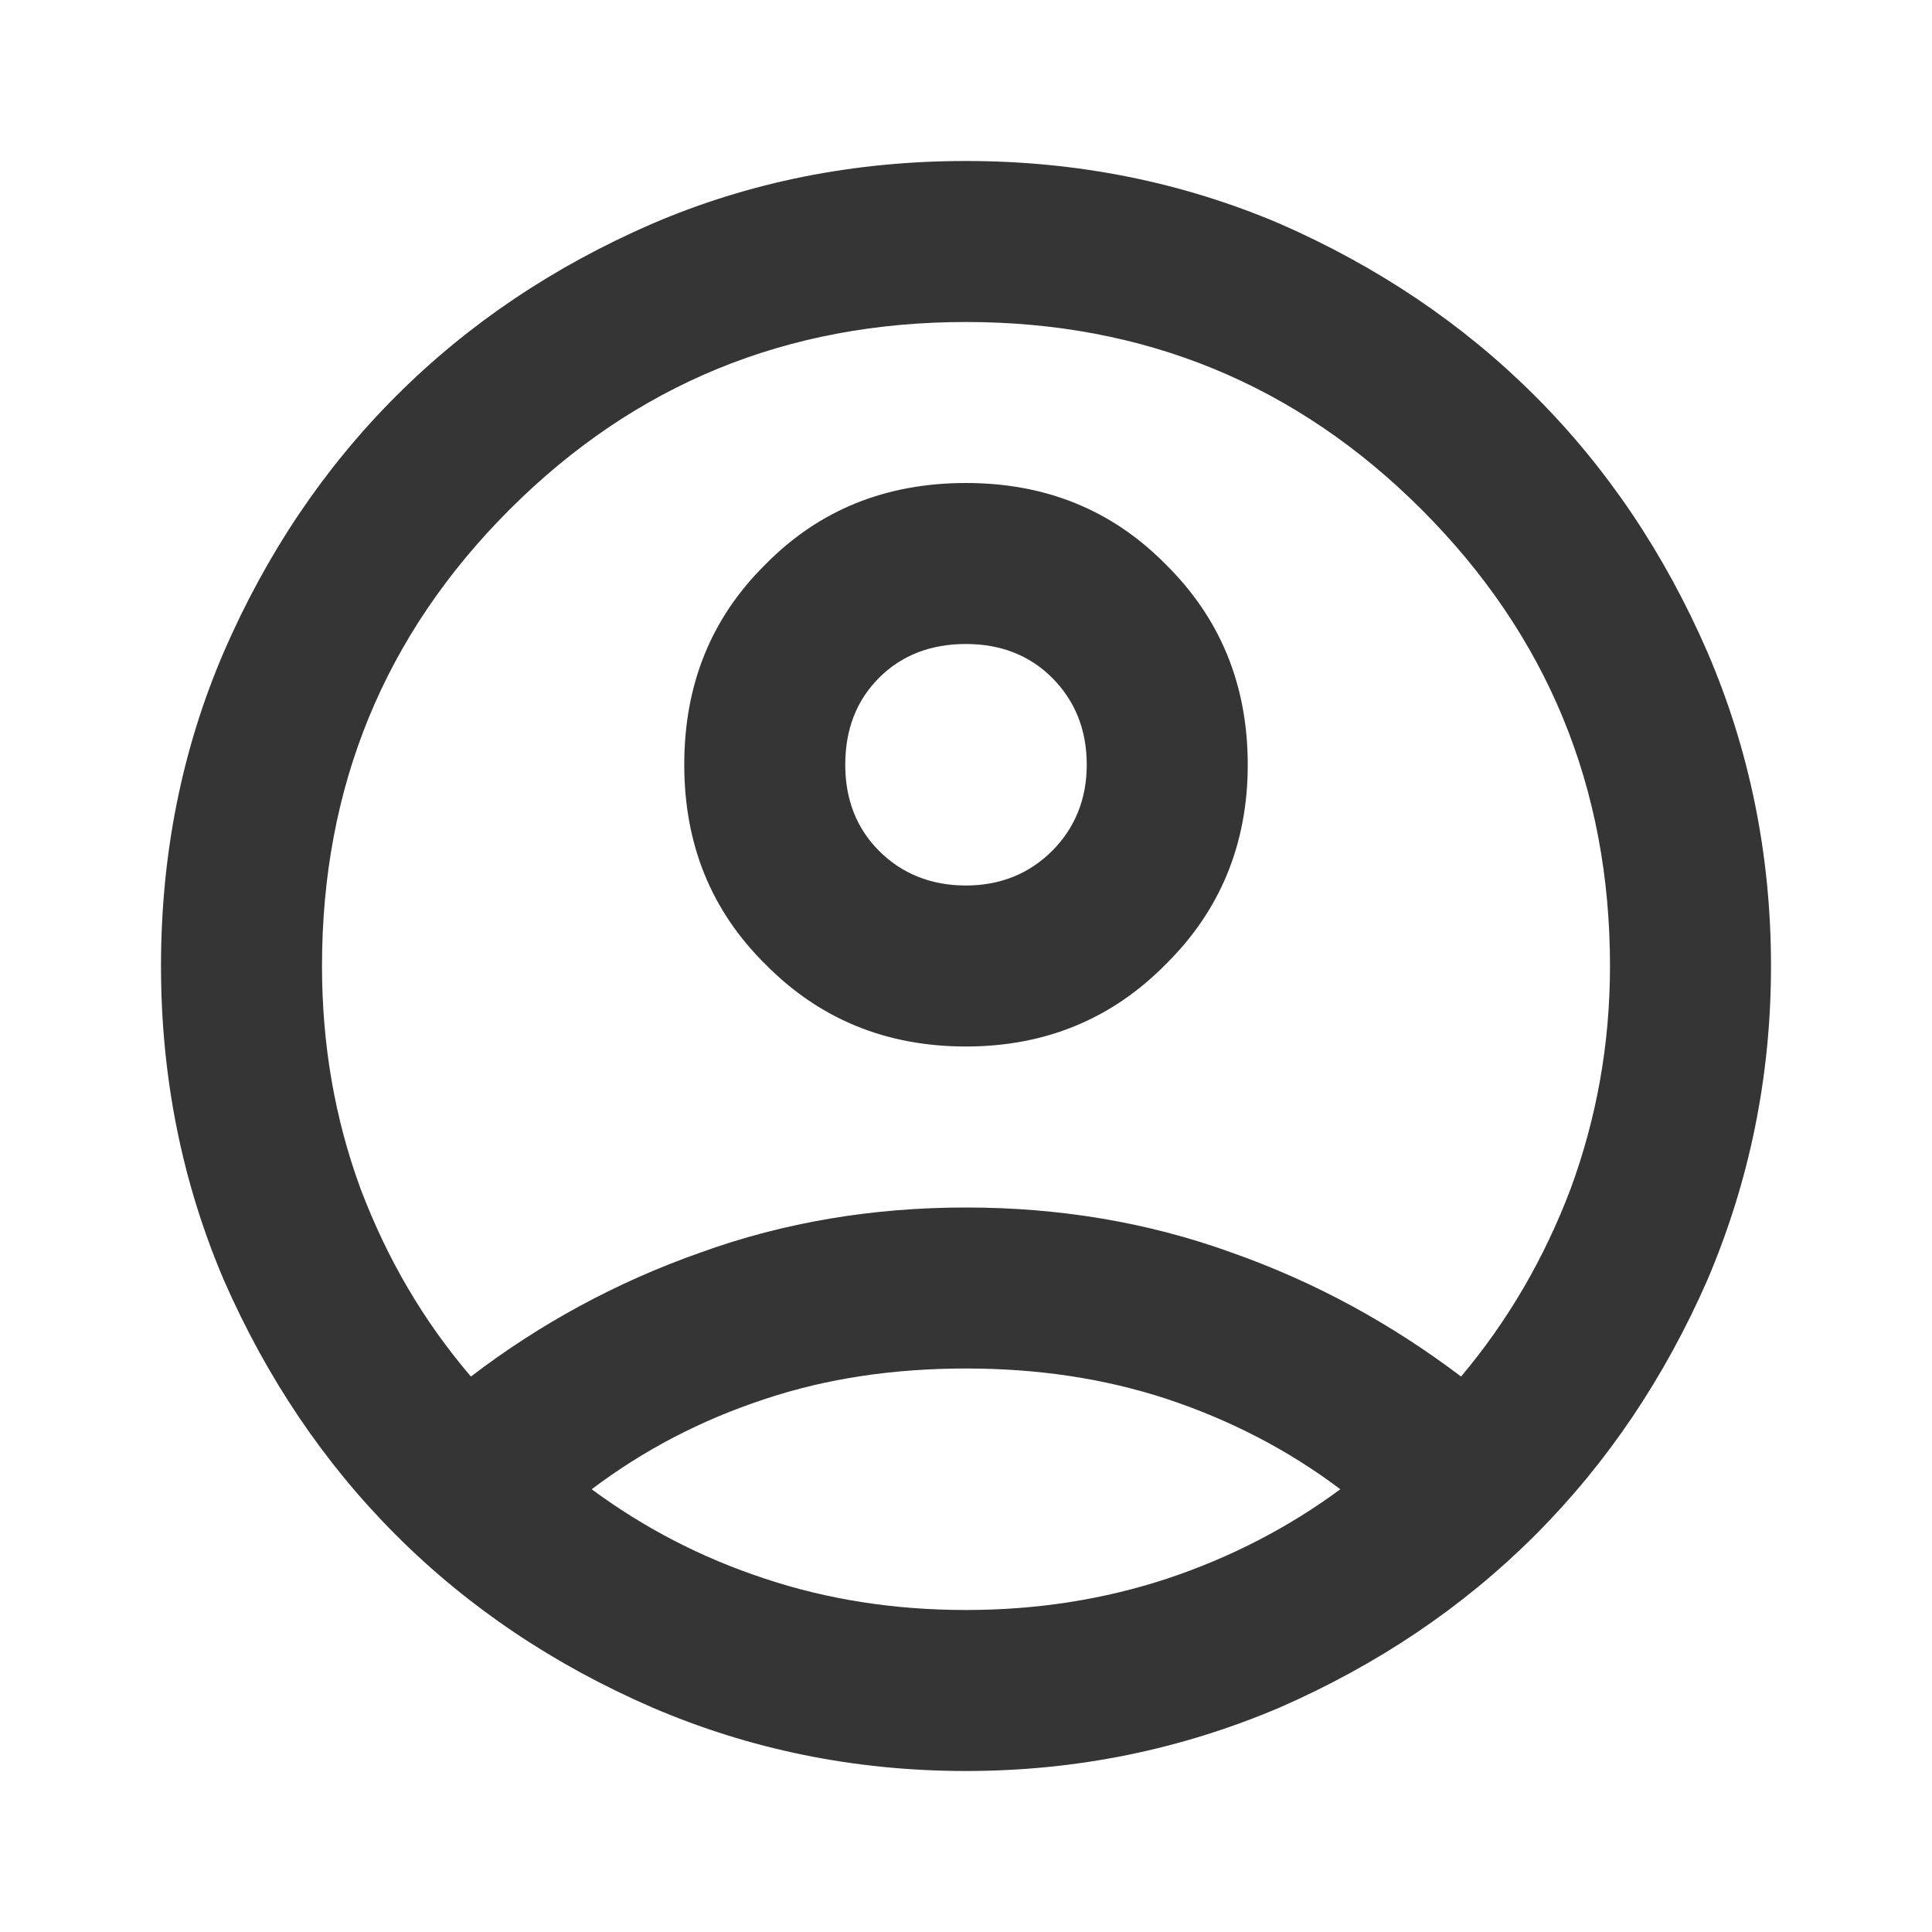 <svg width="24" height="24" viewBox="0 0 24 24" fill="none" xmlns="http://www.w3.org/2000/svg" xmlns:xlink="http://www.w3.org/1999/xlink">
	<desc>
			Created with Pixso.
	</desc>
	<defs>
		<clipPath id="clip1_23">
			<rect rx="0" width="23" height="23" transform="translate(0.5 0.5)" fill="white" fill-opacity="0"/>
		</clipPath>
	</defs>
	<rect rx="0" width="23" height="23" transform="translate(0.5 0.5)" fill="#FFFFFF" fill-opacity="0"/>
	<g clip-path="url(#clip1_23)">
		<path d="M5.85 17.1C6.7 16.45 7.65 15.93 8.7 15.56C9.75 15.18 10.85 15 12 15C13.15 15 14.25 15.18 15.3 15.56C16.35 15.93 17.29 16.45 18.15 17.1C18.73 16.41 19.18 15.64 19.51 14.77C19.83 13.9 20 12.98 20 12C20 9.78 19.22 7.89 17.66 6.33C16.1 4.77 14.21 4 12 4C9.78 4 7.89 4.77 6.33 6.33C4.77 7.89 4 9.78 4 12C4 12.98 4.16 13.9 4.48 14.77C4.81 15.64 5.26 16.41 5.85 17.1ZM12 13C11.01 13 10.18 12.66 9.51 11.98C8.83 11.31 8.5 10.48 8.5 9.5C8.5 8.51 8.83 7.68 9.51 7.01C10.18 6.33 11.01 6 12 6C12.98 6 13.81 6.33 14.48 7.01C15.16 7.68 15.5 8.51 15.5 9.5C15.5 10.48 15.16 11.31 14.48 11.98C13.81 12.66 12.98 13 12 13ZM12 22C10.61 22 9.31 21.73 8.1 21.21C6.88 20.68 5.82 19.97 4.92 19.07C4.02 18.17 3.31 17.11 2.78 15.9C2.26 14.68 2 13.38 2 12C2 10.61 2.26 9.31 2.78 8.1C3.31 6.88 4.02 5.82 4.92 4.92C5.82 4.02 6.88 3.31 8.1 2.78C9.31 2.26 10.61 2 12 2C13.38 2 14.68 2.26 15.9 2.78C17.11 3.31 18.17 4.02 19.07 4.92C19.97 5.82 20.68 6.88 21.21 8.1C21.73 9.31 22 10.61 22 12C22 13.38 21.73 14.68 21.21 15.9C20.68 17.11 19.97 18.17 19.07 19.07C18.17 19.97 17.11 20.68 15.9 21.21C14.68 21.73 13.38 22 12 22ZM12 20C12.88 20 13.71 19.87 14.5 19.61C15.28 19.35 16 18.98 16.65 18.5C16 18.01 15.28 17.64 14.5 17.38C13.71 17.12 12.88 17 12 17C11.11 17 10.28 17.12 9.5 17.38C8.71 17.64 8 18.01 7.35 18.5C8 18.98 8.71 19.35 9.5 19.61C10.28 19.87 11.11 20 12 20ZM12 11C12.43 11 12.79 10.85 13.07 10.57C13.35 10.29 13.5 9.93 13.5 9.5C13.5 9.06 13.35 8.7 13.07 8.42C12.79 8.14 12.43 8 12 8C11.56 8 11.2 8.14 10.92 8.42C10.64 8.7 10.5 9.06 10.5 9.5C10.5 9.93 10.64 10.29 10.92 10.57C11.2 10.85 11.56 11 12 11Z" fill="#353535" fill-opacity="1" fill-rule="nonzero"/>
	</g>
</svg>
